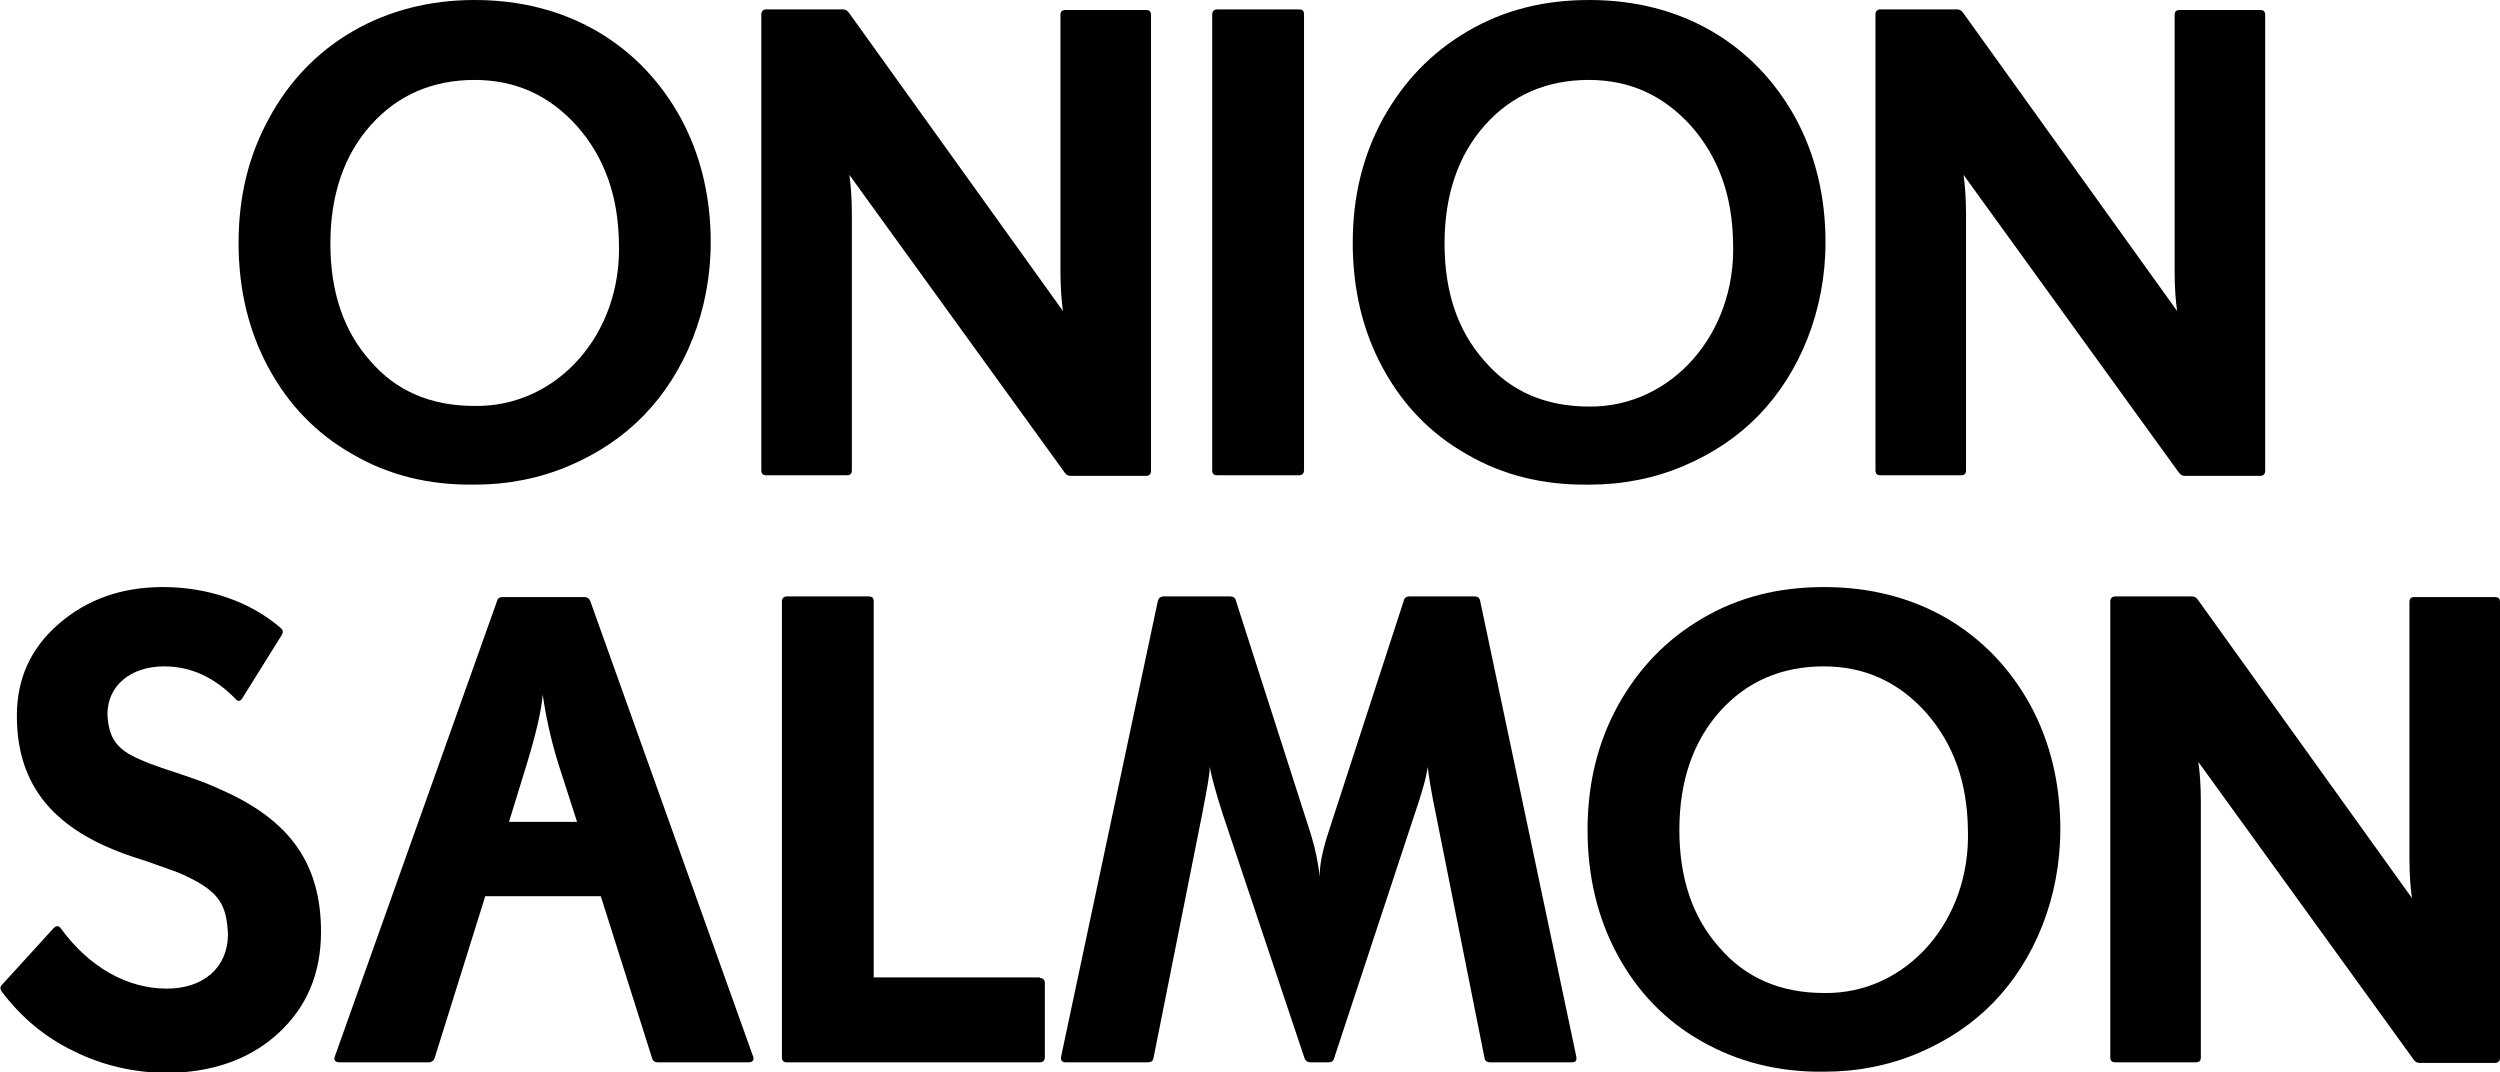 <?xml version="1.0" encoding="utf-8"?>
<!-- Generator: Adobe Illustrator 22.0.1, SVG Export Plug-In . SVG Version: 6.00 Build 0)  -->
<svg version="1.1" id="Layer_1" xmlns="http://www.w3.org/2000/svg" xmlns:xlink="http://www.w3.org/1999/xlink" x="0px" y="0px"
	 viewBox="0 0 400.3 171.7" style="enable-background:new 0 0 400.3 171.7;" xml:space="preserve">
<g>
	<path d="M56.4,72.7c-5.8-3.3-10.2-7.9-13.4-13.8c-3.2-5.9-4.8-12.6-4.8-20c0-7.4,1.6-14,4.9-20C46.3,13,50.8,8.3,56.5,5
		S68.8,0,76,0c7.3,0,13.9,1.7,19.6,5c5.8,3.4,10.2,8.1,13.4,13.9c3.2,5.9,4.8,12.6,4.8,19.9c0,10.9-4.1,20.9-10.7,27.7
		c-3.3,3.4-7.3,6.1-12,8.1c-4.7,2-9.8,3-15.1,3C68.7,77.7,62.2,76.1,56.4,72.7z M99.1,38.9c-0.1-7.5-2.3-13.7-6.7-18.7
		c-4.4-4.9-9.8-7.4-16.4-7.4c-6.7,0-12.3,2.4-16.6,7.2c-4.3,4.8-6.5,11.2-6.5,19c0,7.7,2.1,14,6.4,18.8C63.4,62.6,69,65,76,65
		C89.2,65.2,99.6,53.5,99.1,38.9z"/>
	<path d="M122.7,76.1c-0.5,0-0.8-0.2-0.8-0.8v-73c0-0.5,0.3-0.8,0.8-0.8h12.2c0.4,0,0.7,0.1,1,0.5l34.3,47.8
		c-0.2-1.4-0.4-3.5-0.4-6.4V2.4c0-0.5,0.2-0.8,0.8-0.8h12.9c0.5,0,0.8,0.2,0.8,0.8v73c0,0.5-0.3,0.8-0.8,0.8h-12
		c-0.4,0-0.7-0.1-1-0.5L136,28c0.2,1.4,0.4,3.5,0.4,6.4v40.9c0,0.5-0.2,0.8-0.8,0.8H122.7z"/>
	<path d="M194.9,76.1c-0.5,0-0.8-0.2-0.8-0.8v-73c0-0.5,0.3-0.8,0.8-0.8H208c0.5,0,0.8,0.2,0.8,0.8v73c0,0.5-0.3,0.8-0.8,0.8H194.9z
		"/>
	<path d="M234.8,72.7c-5.8-3.3-10.2-7.9-13.4-13.8c-3.2-5.9-4.8-12.6-4.8-20c0-7.4,1.6-14,4.9-20c3.3-5.9,7.7-10.5,13.5-13.9
		s12.2-5,19.5-5c7.3,0,13.9,1.7,19.6,5c5.8,3.4,10.2,8.1,13.4,13.9c3.2,5.9,4.8,12.6,4.8,19.9c0,10.9-4.1,20.9-10.7,27.7
		c-3.3,3.4-7.3,6.1-12,8.1c-4.7,2-9.8,3-15.1,3C247.1,77.7,240.6,76.1,234.8,72.7z M277.5,38.9c-0.1-7.5-2.3-13.7-6.7-18.7
		c-4.4-4.9-9.8-7.4-16.4-7.4c-6.7,0-12.3,2.4-16.6,7.2c-4.3,4.8-6.5,11.2-6.5,19c0,7.7,2.1,14,6.4,18.8c4.2,4.9,9.8,7.3,16.8,7.3
		C267.6,65.2,278,53.5,277.5,38.9z"/>
	<path d="M301.1,76.1c-0.5,0-0.8-0.2-0.8-0.8v-73c0-0.5,0.3-0.8,0.8-0.8h12.2c0.4,0,0.7,0.1,1,0.5l34.3,47.8
		c-0.2-1.4-0.4-3.5-0.4-6.4V2.4c0-0.5,0.2-0.8,0.8-0.8h12.9c0.5,0,0.8,0.2,0.8,0.8v73c0,0.5-0.3,0.8-0.8,0.8h-12
		c-0.4,0-0.7-0.1-1-0.5L314.4,28c0.2,1.4,0.4,3.5,0.4,6.4v40.9c0,0.5-0.2,0.8-0.8,0.8H301.1z"/>
	<path d="M11.8,168.3c-4.6-2.2-8.4-5.4-11.5-9.5c-0.3-0.4-0.3-0.8,0-1.1l8.3-9.1c0.4-0.4,0.8-0.4,1.1,0c4.5,6.2,10.6,9.7,17,9.7
		c5.9,0,9.8-3.4,9.8-8.7c-0.2-4.2-1.1-6.2-4.9-8.4c-1.3-0.7-2.7-1.4-4.2-1.9s-3.5-1.3-6.1-2.1c-12.6-4.2-18.6-11.3-18.6-22.6
		c0-5.9,2.2-10.8,6.7-14.7c4.5-3.9,10-5.9,16.7-5.9c7.3,0,14.1,2.4,18.9,6.6c0.3,0.3,0.4,0.6,0.1,1.1l-6.3,10.1
		c-0.3,0.5-0.7,0.6-1.1,0.1c-3.3-3.4-7.1-5.2-11.4-5.2c-5.4,0-9.1,3.1-9.1,7.7c0.2,4,1.7,5.7,5.2,7.2c2.4,1.1,4.4,1.6,8.1,2.9
		c1.8,0.6,3.5,1.3,5,2c11.1,4.9,15.9,12,15.9,22.7c0,6.7-2.3,12.1-6.9,16.3c-4.6,4.2-10.7,6.3-18.1,6.3
		C21.3,171.7,16.4,170.6,11.8,168.3z"/>
	<path d="M120.6,169.2c0.2,0.5-0.1,0.9-0.7,0.9h-14.6c-0.4,0-0.8-0.2-0.9-0.7l-8.2-25.9H77.7l-8.1,25.9c-0.1,0.4-0.5,0.7-0.9,0.7
		H54.3c-0.6,0-0.9-0.4-0.7-0.9l26-73c0.1-0.4,0.4-0.6,0.9-0.6h13.1c0.4,0,0.7,0.2,0.9,0.6L120.6,169.2z M81.5,131.6h10.9l-2.9-9
		c-1.3-4.1-2.1-7.9-2.6-11.4c-0.2,2.6-1.1,6.4-2.6,11.3L81.5,131.6z"/>
	<path d="M166.5,156.6c0.5,0,0.8,0.3,0.8,0.8v11.9c0,0.5-0.3,0.8-0.8,0.8H126c-0.5,0-0.8-0.2-0.8-0.8v-73c0-0.5,0.3-0.8,0.8-0.8
		h13.1c0.5,0,0.8,0.2,0.8,0.8v60.2H166.5z"/>
	<path d="M170.6,170.1c-0.5,0-0.8-0.3-0.7-0.9l15.5-73c0.1-0.4,0.4-0.7,0.9-0.7H197c0.4,0,0.8,0.2,0.9,0.7l12,37.4
		c0.7,2.3,1.2,4.6,1.4,6.8c0-2,0.5-4.3,1.3-6.8l12.2-37.5c0.1-0.4,0.4-0.6,0.9-0.6h10.4c0.5,0,0.8,0.2,0.9,0.7l15.4,73
		c0.1,0.6-0.1,0.9-0.7,0.9h-13.1c-0.5,0-0.8-0.2-0.9-0.7l-7.8-39.1c-0.7-3.3-1.1-5.9-1.3-7.5c-0.2,1.6-0.9,4.1-2.1,7.6l-12.9,39.1
		c-0.1,0.4-0.4,0.6-0.9,0.6h-2.9c-0.4,0-0.7-0.2-0.9-0.6l-13.1-39.1c-1.1-3.4-1.8-6-2.1-7.6c0,1.4-0.5,3.8-1.2,7.5l-7.8,39.1
		c-0.1,0.5-0.4,0.7-0.9,0.7H170.6z"/>
	<path d="M272.4,166.7c-5.8-3.3-10.2-7.9-13.4-13.8c-3.2-5.9-4.8-12.6-4.8-20c0-7.4,1.6-14,4.9-20c3.3-5.9,7.7-10.5,13.5-13.9
		s12.2-5,19.5-5c7.3,0,13.9,1.7,19.6,5c5.8,3.4,10.2,8.1,13.4,13.9c3.2,5.9,4.8,12.6,4.8,19.9c0,10.9-4.1,20.9-10.7,27.7
		c-3.3,3.4-7.3,6.1-12,8.1c-4.7,2-9.8,3-15.1,3C284.7,171.7,278.2,170,272.4,166.7z M315.1,132.8c-0.1-7.5-2.3-13.7-6.7-18.7
		c-4.4-4.9-9.8-7.4-16.4-7.4c-6.7,0-12.3,2.4-16.6,7.2c-4.3,4.8-6.5,11.2-6.5,19c0,7.7,2.1,14,6.4,18.8c4.2,4.9,9.8,7.3,16.8,7.3
		C305.2,159.2,315.6,147.5,315.1,132.8z"/>
	<path d="M338.7,170.1c-0.5,0-0.8-0.2-0.8-0.8v-73c0-0.5,0.3-0.8,0.8-0.8h12.2c0.4,0,0.7,0.1,1,0.5l34.3,47.8
		c-0.2-1.4-0.4-3.5-0.4-6.4V96.4c0-0.5,0.2-0.8,0.8-0.8h12.9c0.5,0,0.8,0.2,0.8,0.8v73c0,0.5-0.3,0.8-0.8,0.8h-12
		c-0.4,0-0.7-0.1-1-0.5L352,122c0.2,1.4,0.4,3.5,0.4,6.4v40.9c0,0.5-0.2,0.8-0.8,0.8H338.7z"/>
</g>
</svg>
